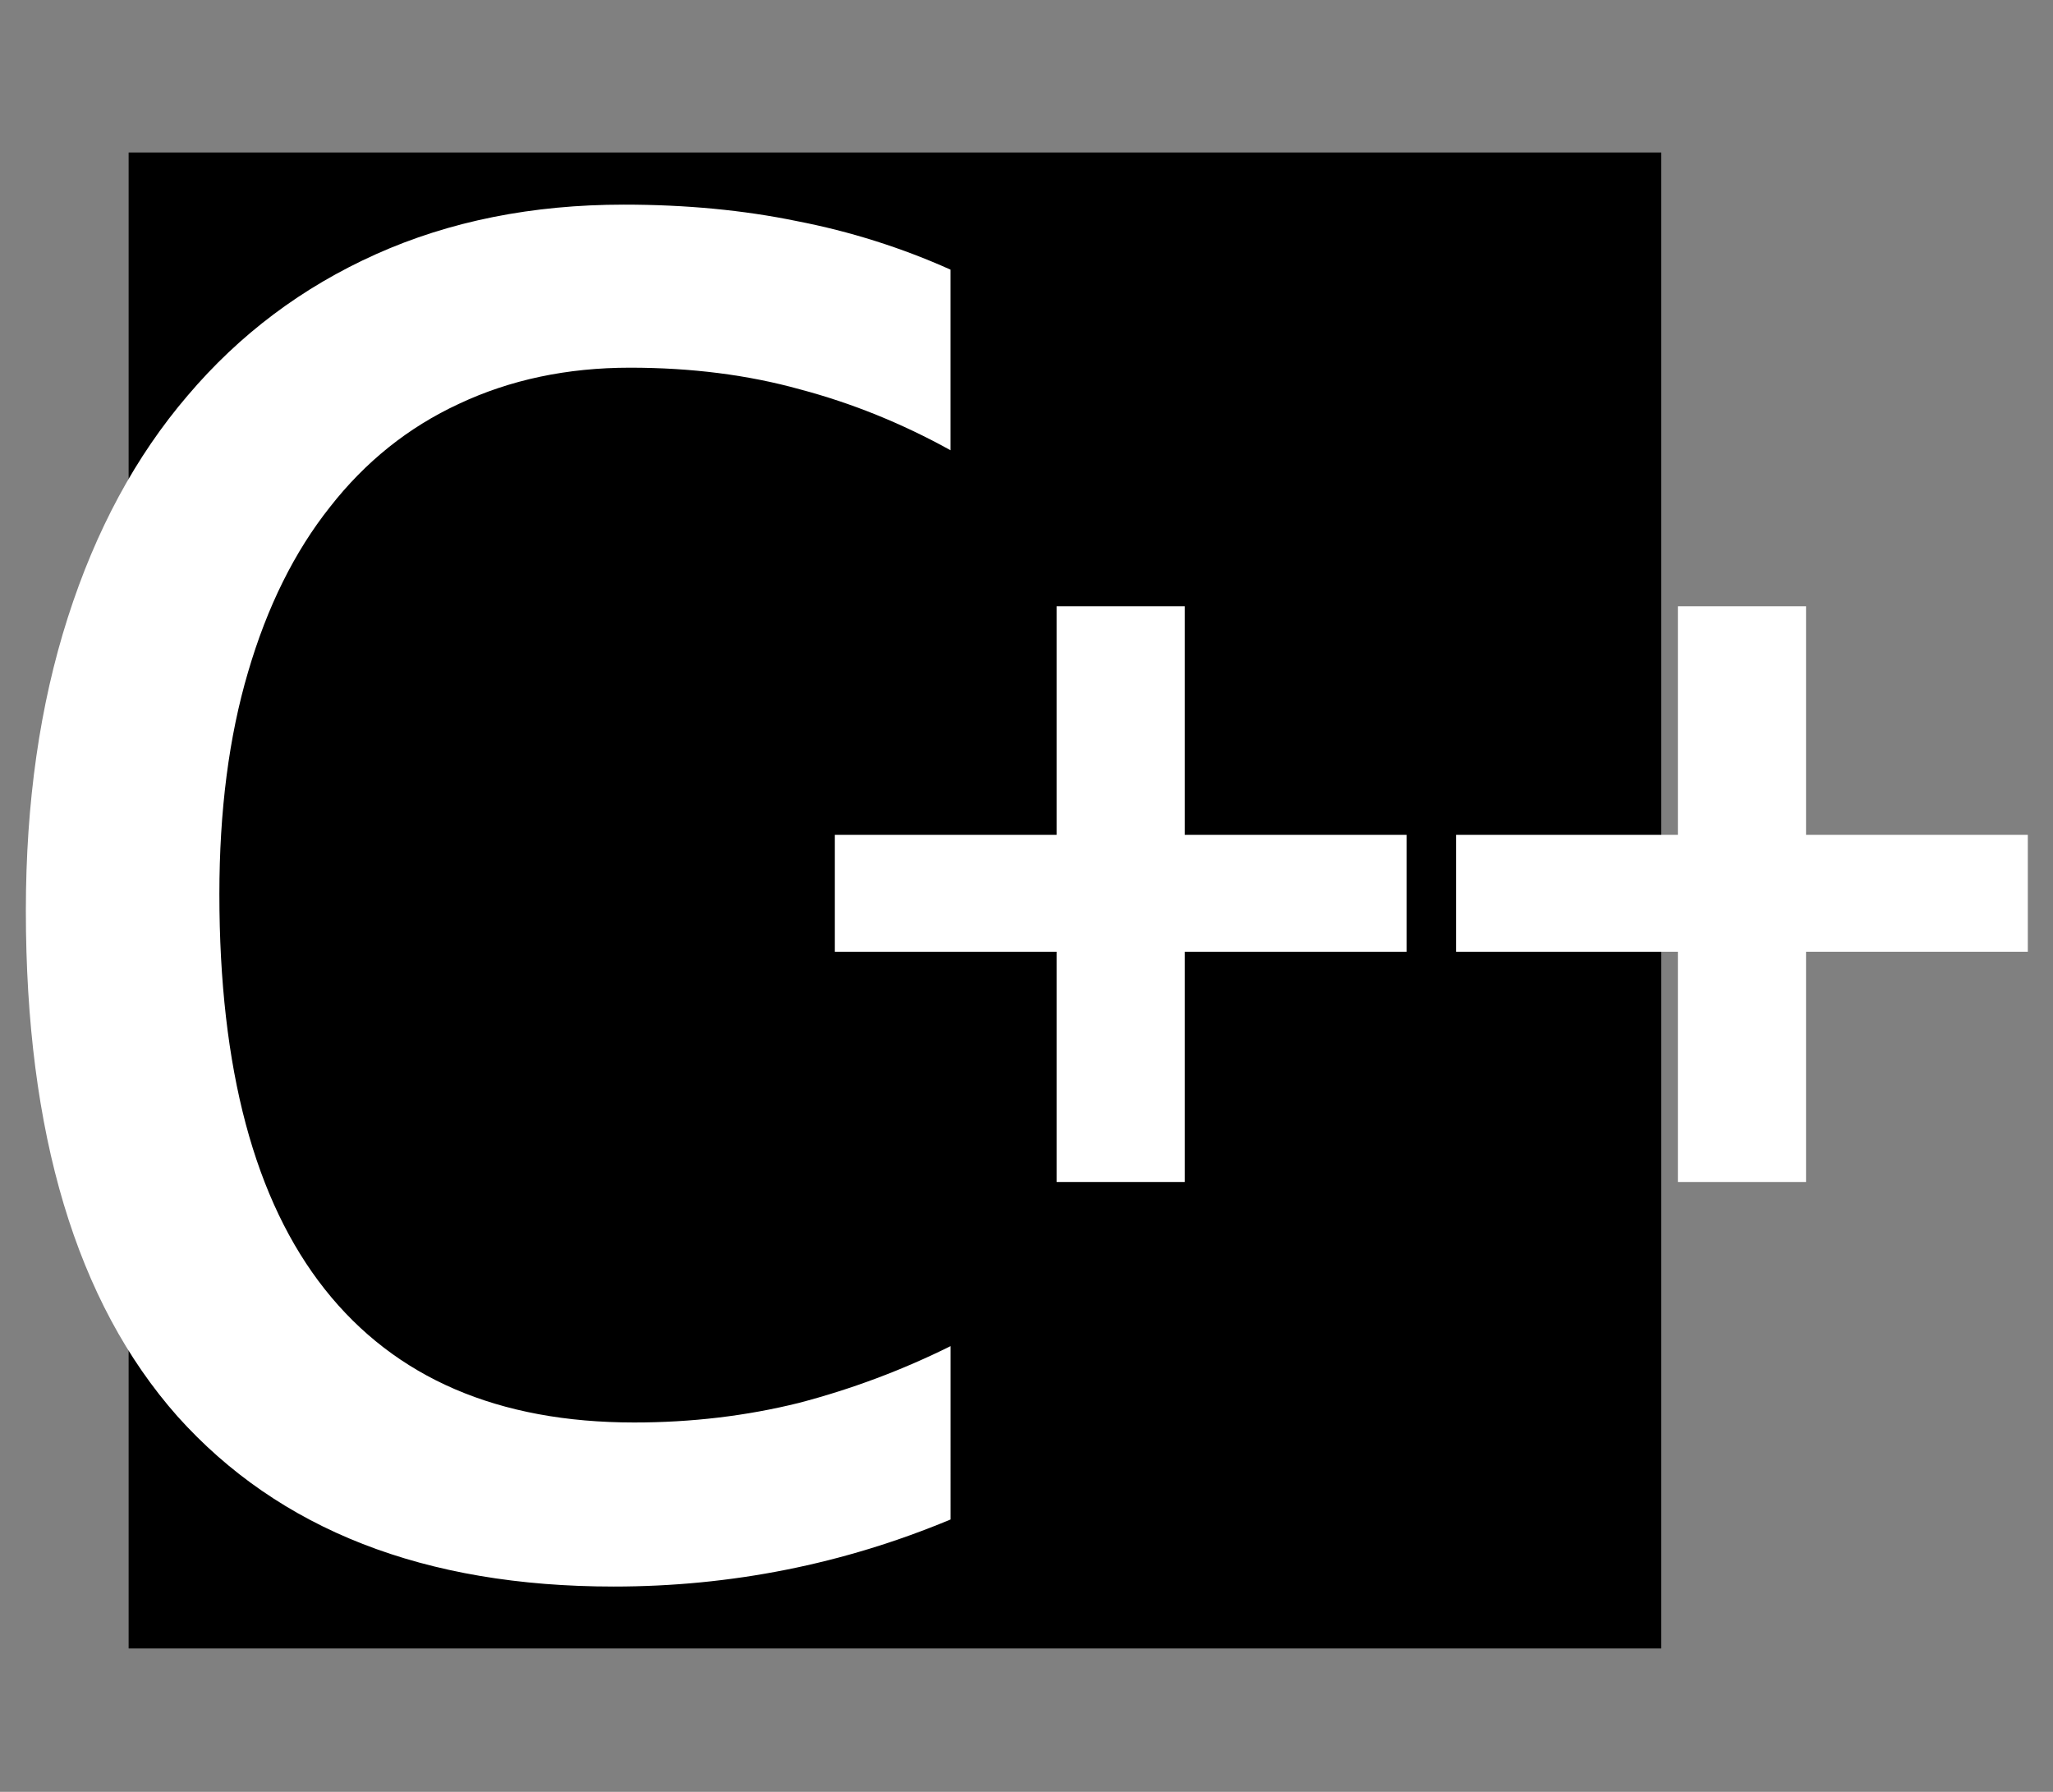 <?xml version="1.0" encoding="UTF-8" standalone="no"?>
<svg
   xmlns:dc="http://purl.org/dc/elements/1.1/"
   xmlns:cc="http://creativecommons.org/ns#"
   xmlns:rdf="http://www.w3.org/1999/02/22-rdf-syntax-ns#"
   xmlns:svg="http://www.w3.org/2000/svg"
   xmlns="http://www.w3.org/2000/svg"
   xmlns:sodipodi="http://sodipodi.sourceforge.net/DTD/sodipodi-0.dtd"
   xmlns:inkscape="http://www.inkscape.org/namespaces/inkscape"
   id="Art_3.0"
   data-name="Art 3.0"
   viewBox="0 0 55 48"
   version="1.1"
   sodipodi:docname="view-action-snippets-cpp.svg"
   inkscape:version="0.92.5 (2060ec1f9f, 2020-04-08)"
   width="55"
   height="48">
  <rect x="0" y="0" width="55" height="48" fill="#808080" stroke="none"/>
  <sodipodi:namedview
     pagecolor="#ffffff"
     bordercolor="#666666"
     borderopacity="1"
     objecttolerance="10"
     gridtolerance="10"
     guidetolerance="10"
     inkscape:pageopacity="0"
     inkscape:pageshadow="2"
     inkscape:window-width="1848"
     inkscape:window-height="1016"
     id="namedview11"
     showgrid="false"
     inkscape:zoom="8.2518239"
     inkscape:cx="18.846766"
     inkscape:cy="24.513137"
     inkscape:window-x="72"
     inkscape:window-y="27"
     inkscape:window-maximized="1"
     inkscape:current-layer="Art_3.0" />
  <defs
     id="defs4">
    <style
       id="style2">.cls-1{fill:none;}</style>
  </defs>
  <rect
     class="cls-1"
     width="48"
     height="48"
     id="rect8"
     x="0"
     y="0"
     style="fill:none" />
  <flowRoot
     xml:space="preserve"
     id="flowRoot814"
     style="font-style:normal;font-variant:normal;font-weight:bold;font-stretch:normal;font-size:40px;line-height:1.25;font-family:Calibri;-inkscape-font-specification:'Calibri Bold';letter-spacing:0px;word-spacing:0px;fill:#000000;fill-opacity:1;stroke:none"><flowRegion
       id="flowRegion816"
       style="font-style:normal;font-variant:normal;font-weight:bold;font-stretch:normal;font-family:Calibri;-inkscape-font-specification:'Calibri Bold'"><rect
         id="rect818"
         width="41.059"
         height="40.074"
         x="3.446"
         y="4.085"
         style="font-style:normal;font-variant:normal;font-weight:bold;font-stretch:normal;font-family:Calibri;-inkscape-font-specification:'Calibri Bold'" /></flowRegion><flowPara
       id="flowPara820">Pyp</flowPara></flowRoot>  <g
     id="g1043"
     transform="translate(0.123)">
    <g
       id="text824"
       style="font-style:normal;font-variant:normal;font-weight:bold;font-stretch:normal;font-size:43.577px;line-height:1.25;font-family:Consolas;-inkscape-font-specification:'Consolas Bold';letter-spacing:0px;word-spacing:0px;fill:#ffffff;fill-opacity:1;stroke:none;stroke-width:1.089"
       transform="matrix(1.163,0,0,1.172,-0.448,-4.089)"
       aria-label="C">
      <path
         inkscape:connector-curvature="0"
         id="path992"
         style="font-style:normal;font-variant:normal;font-weight:bold;font-stretch:normal;font-size:48.31px;font-family:Consolas;-inkscape-font-specification:'Consolas Bold';fill:#ffffff;fill-opacity:1;stroke-width:1.089"
         d="m 22.176,38.219 q -3.703,1.533 -7.761,1.533 -6.534,0 -10.049,-3.892 -3.491,-3.916 -3.491,-11.559 0,-3.703 0.967,-6.699 0.967,-2.996 2.76,-5.072 1.793,-2.099 4.34,-3.232 2.548,-1.132 5.708,-1.132 2.147,0 3.987,0.377 1.84,0.354 3.538,1.109 v 4.128 q -1.675,-0.92 -3.468,-1.392 -1.793,-0.495 -3.916,-0.495 -2.17,0 -3.939,0.826 -1.746,0.802 -2.972,2.359 -1.227,1.533 -1.887,3.774 -0.66,2.217 -0.66,5.072 0,5.992 2.43,9.035 2.43,3.043 7.124,3.043 1.981,0 3.798,-0.448 1.816,-0.472 3.491,-1.297 z" />
    </g>
    <g
       transform="matrix(1.042,0,0,1.042,5.166,-0.986)"
       id="text985"
       style="font-style:normal;font-weight:normal;font-size:29.712px;line-height:1.25;font-family:sans-serif;letter-spacing:0px;word-spacing:0px;fill:#ffffff;fill-opacity:1;stroke:#ffffff;stroke-width:0.8;stroke-miterlimit:4;stroke-dasharray:none;stroke-opacity:1"
       aria-label="++">
      <path
         inkscape:connector-curvature="0"
         id="path987"
         style="font-style:normal;font-variant:normal;font-weight:normal;font-stretch:normal;font-family:Consolas;-inkscape-font-specification:Consolas;fill:#ffffff;fill-opacity:1;stroke:#ffffff;stroke-width:0.8;stroke-miterlimit:4;stroke-dasharray:none;stroke-opacity:1"
         d="m 30.687,25.014 h -5.702 v 5.919 h -2.495 v -5.919 h -5.702 v -2.205 h 5.702 v -5.876 h 2.495 v 5.876 h 5.702 z" />
      <path
         sodipodi:nodetypes="ccccccccccccc"
         inkscape:connector-curvature="0"
         id="path989"
         style="font-style:normal;font-variant:normal;font-weight:normal;font-stretch:normal;font-family:Consolas;-inkscape-font-specification:Consolas;fill:#ffffff;fill-opacity:1;stroke:#ffffff;stroke-width:0.8;stroke-miterlimit:4;stroke-dasharray:none;stroke-opacity:1"
         d="m 46.66,25.014 h -5.702 v 5.919 h -2.495 v -5.919 h -5.702 v -2.205 h 5.702 v -5.876 h 2.495 v 5.876 h 5.702 z" />
    </g>
  </g>
</svg>
